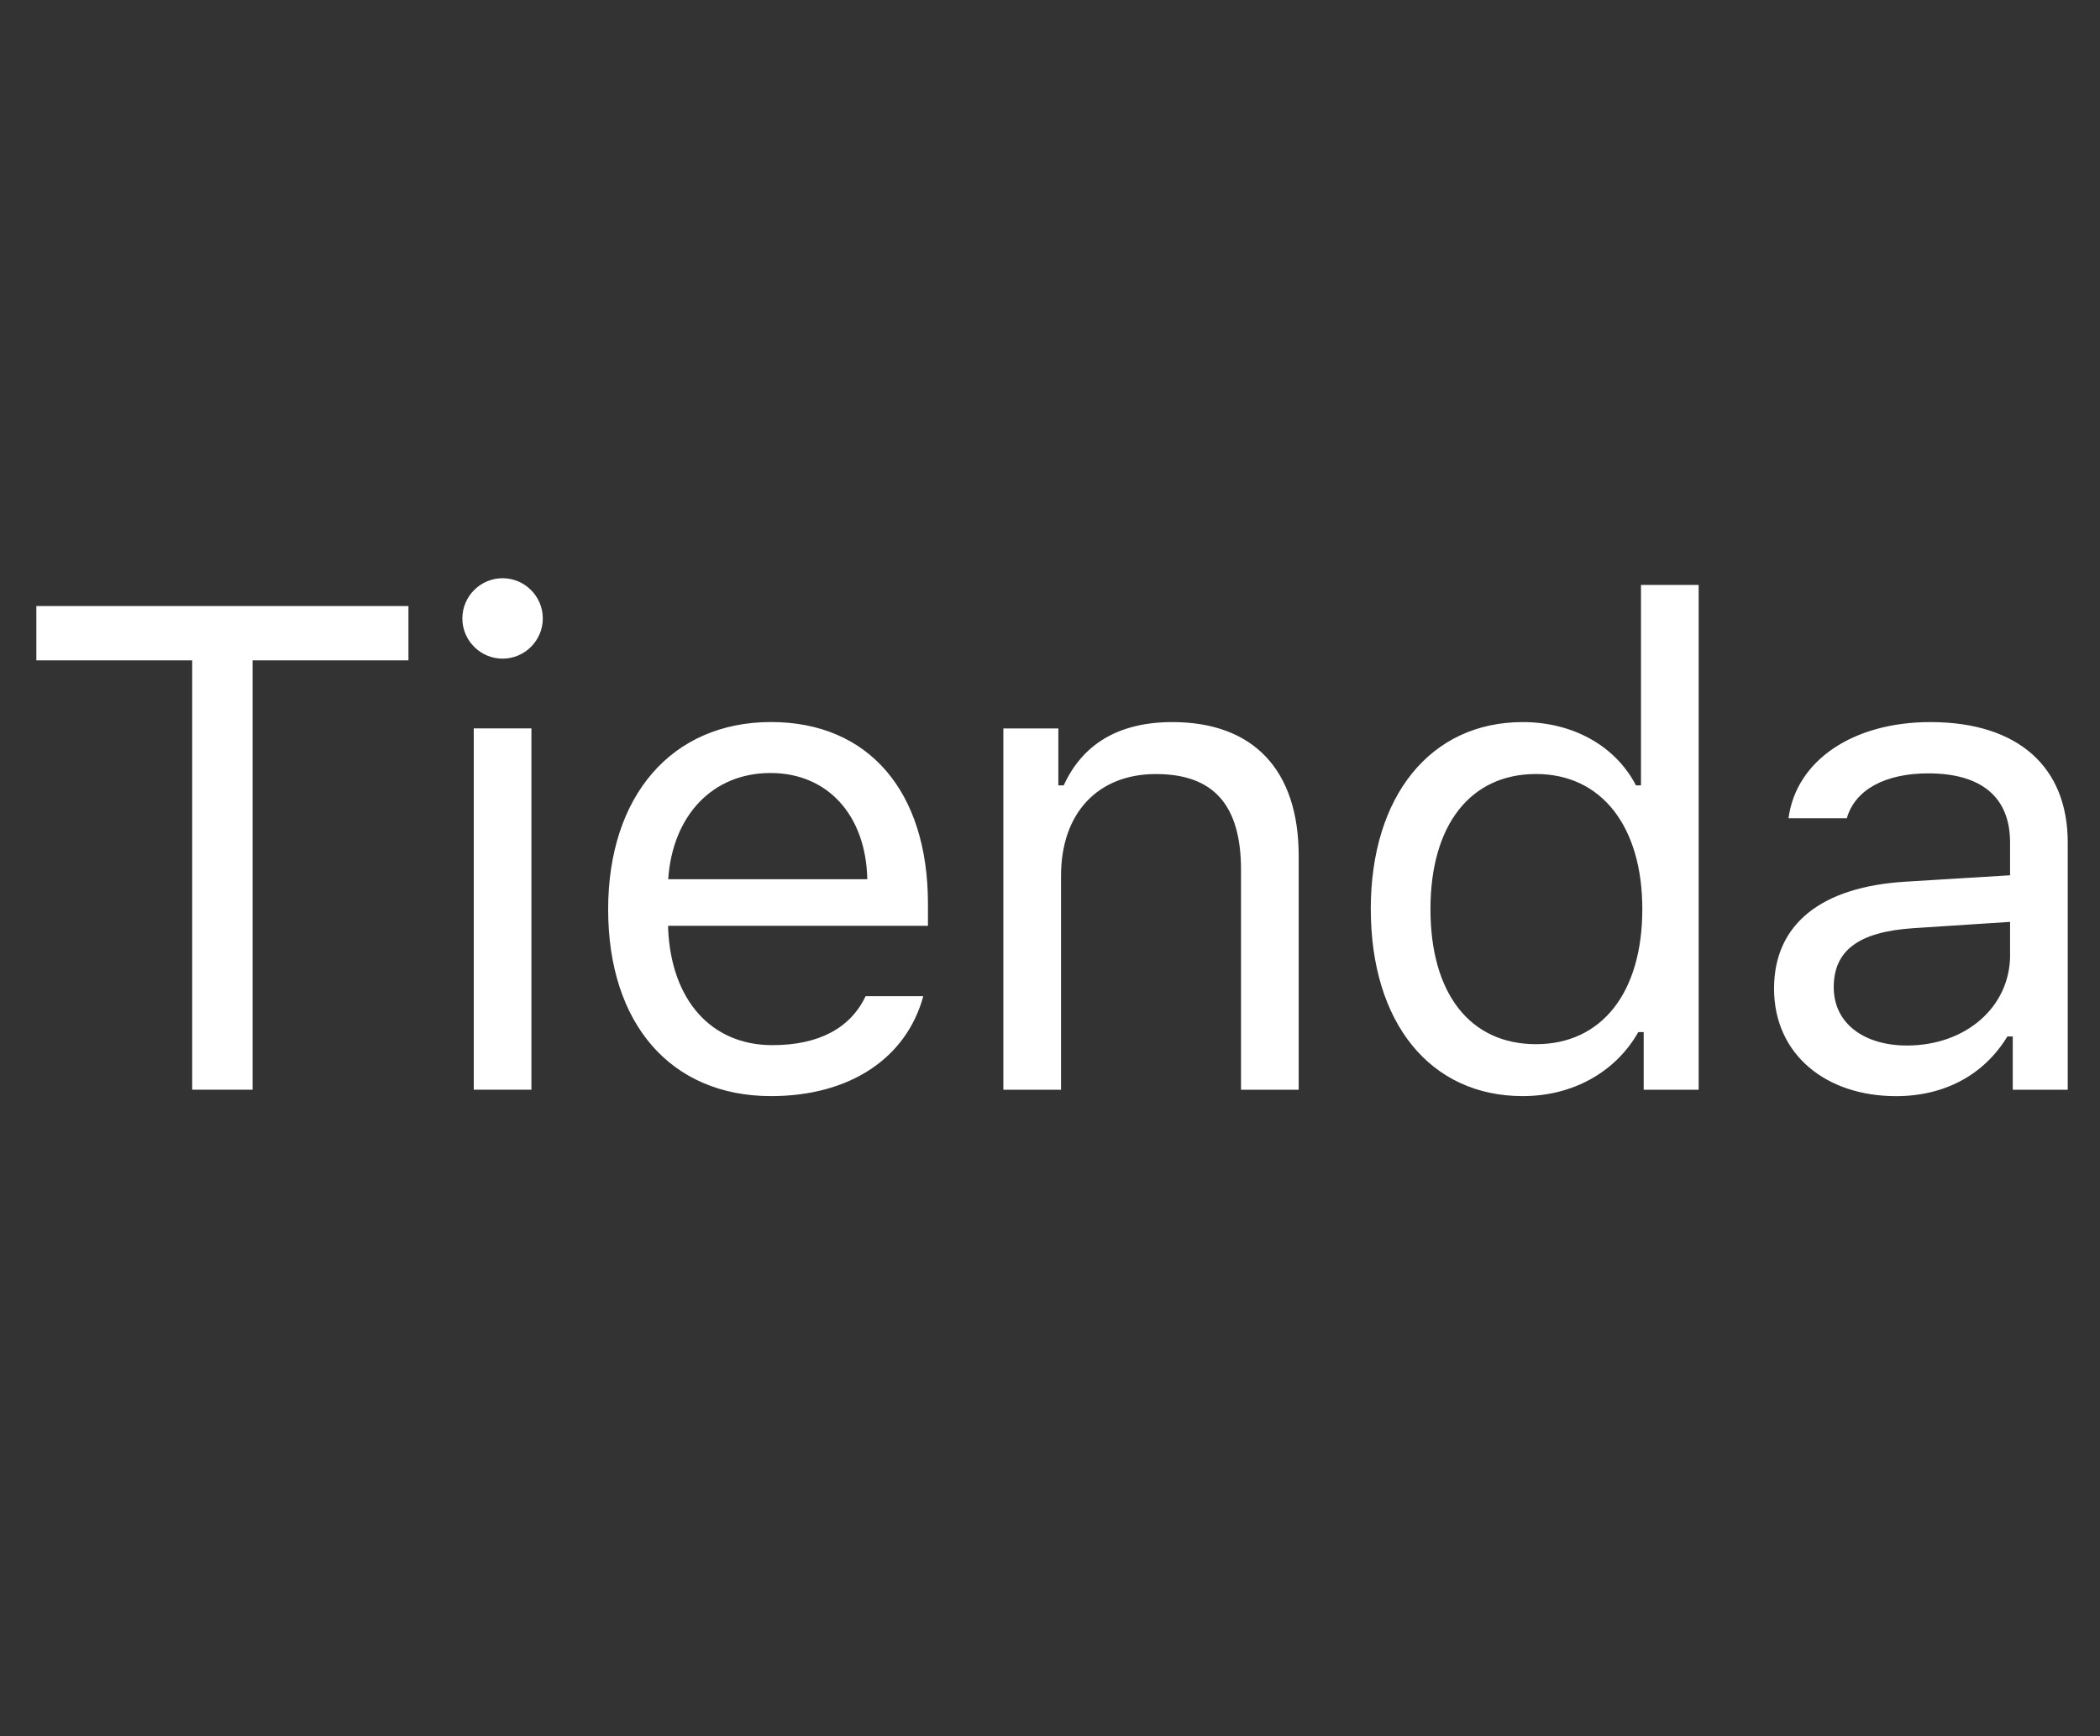 <svg enable-background="new 0 0 52 43" height="43" viewBox="0 0 52 43" width="52" xmlns="http://www.w3.org/2000/svg"><rect x="0" y="0" width="52" height="43" fill="#333333" stroke="none"/><path d="m0 0h52v43h-52z" fill="none"/><path d="m4.759 26.987v-10.633h-3.859v-1.345h9.214v1.345h-3.86v10.633zm6.69-11.671c0-.548.448-.996.996-.996s.996.448.996.996-.448.996-.996.996-.996-.448-.996-.996zm.282 2.723h1.428v8.948h-1.428zm11.131 6.633c-.415 1.527-1.81 2.474-3.769 2.474-2.482 0-4.034-1.793-4.034-4.624 0-2.813 1.577-4.64 4.034-4.64 2.415 0 3.885 1.718 3.885 4.499v.548h-6.434v.066c.075 1.768 1.062 2.889 2.582 2.889 1.153 0 1.934-.424 2.308-1.212h1.428zm-6.317-2.897h4.931c-.033-1.585-.98-2.631-2.398-2.631-1.428 0-2.424 1.046-2.532 2.631zm8.301-3.735h1.361v1.411h.133c.448-.987 1.319-1.568 2.689-1.568 2.009 0 3.129 1.187 3.129 3.312v5.794h-1.428v-5.445c0-1.61-.681-2.374-2.108-2.374s-2.349.955-2.349 2.523v5.296h-1.428v-8.948zm9.097 4.475c0-2.806 1.486-4.632 3.761-4.632 1.245 0 2.299.589 2.806 1.568h.124v-4.964h1.428v12.501h-1.361v-1.428h-.133c-.565.996-1.627 1.586-2.863 1.586-2.291 0-3.761-1.818-3.761-4.632zm1.478 0c0 2.092.98 3.345 2.615 3.345 1.627 0 2.631-1.278 2.631-3.345 0-2.051-1.013-3.346-2.631-3.346-1.627 0-2.615 1.262-2.615 3.346zm8.508 1.967c0-1.602 1.179-2.523 3.263-2.647l2.581-.158v-.814c0-1.103-.689-1.71-2.025-1.71-1.07 0-1.817.407-2.017 1.112h-1.444c.19-1.435 1.602-2.382 3.511-2.382 2.184 0 3.403 1.12 3.403 2.979v6.126h-1.361v-1.319h-.133c-.581.954-1.56 1.478-2.756 1.478-1.734 0-3.022-1.029-3.022-2.665zm5.844-.83v-.821l-2.407.157c-1.361.092-1.959.565-1.959 1.461 0 .913.772 1.444 1.81 1.444 1.47 0 2.557-.963 2.557-2.241z" fill="#fff"/></svg>